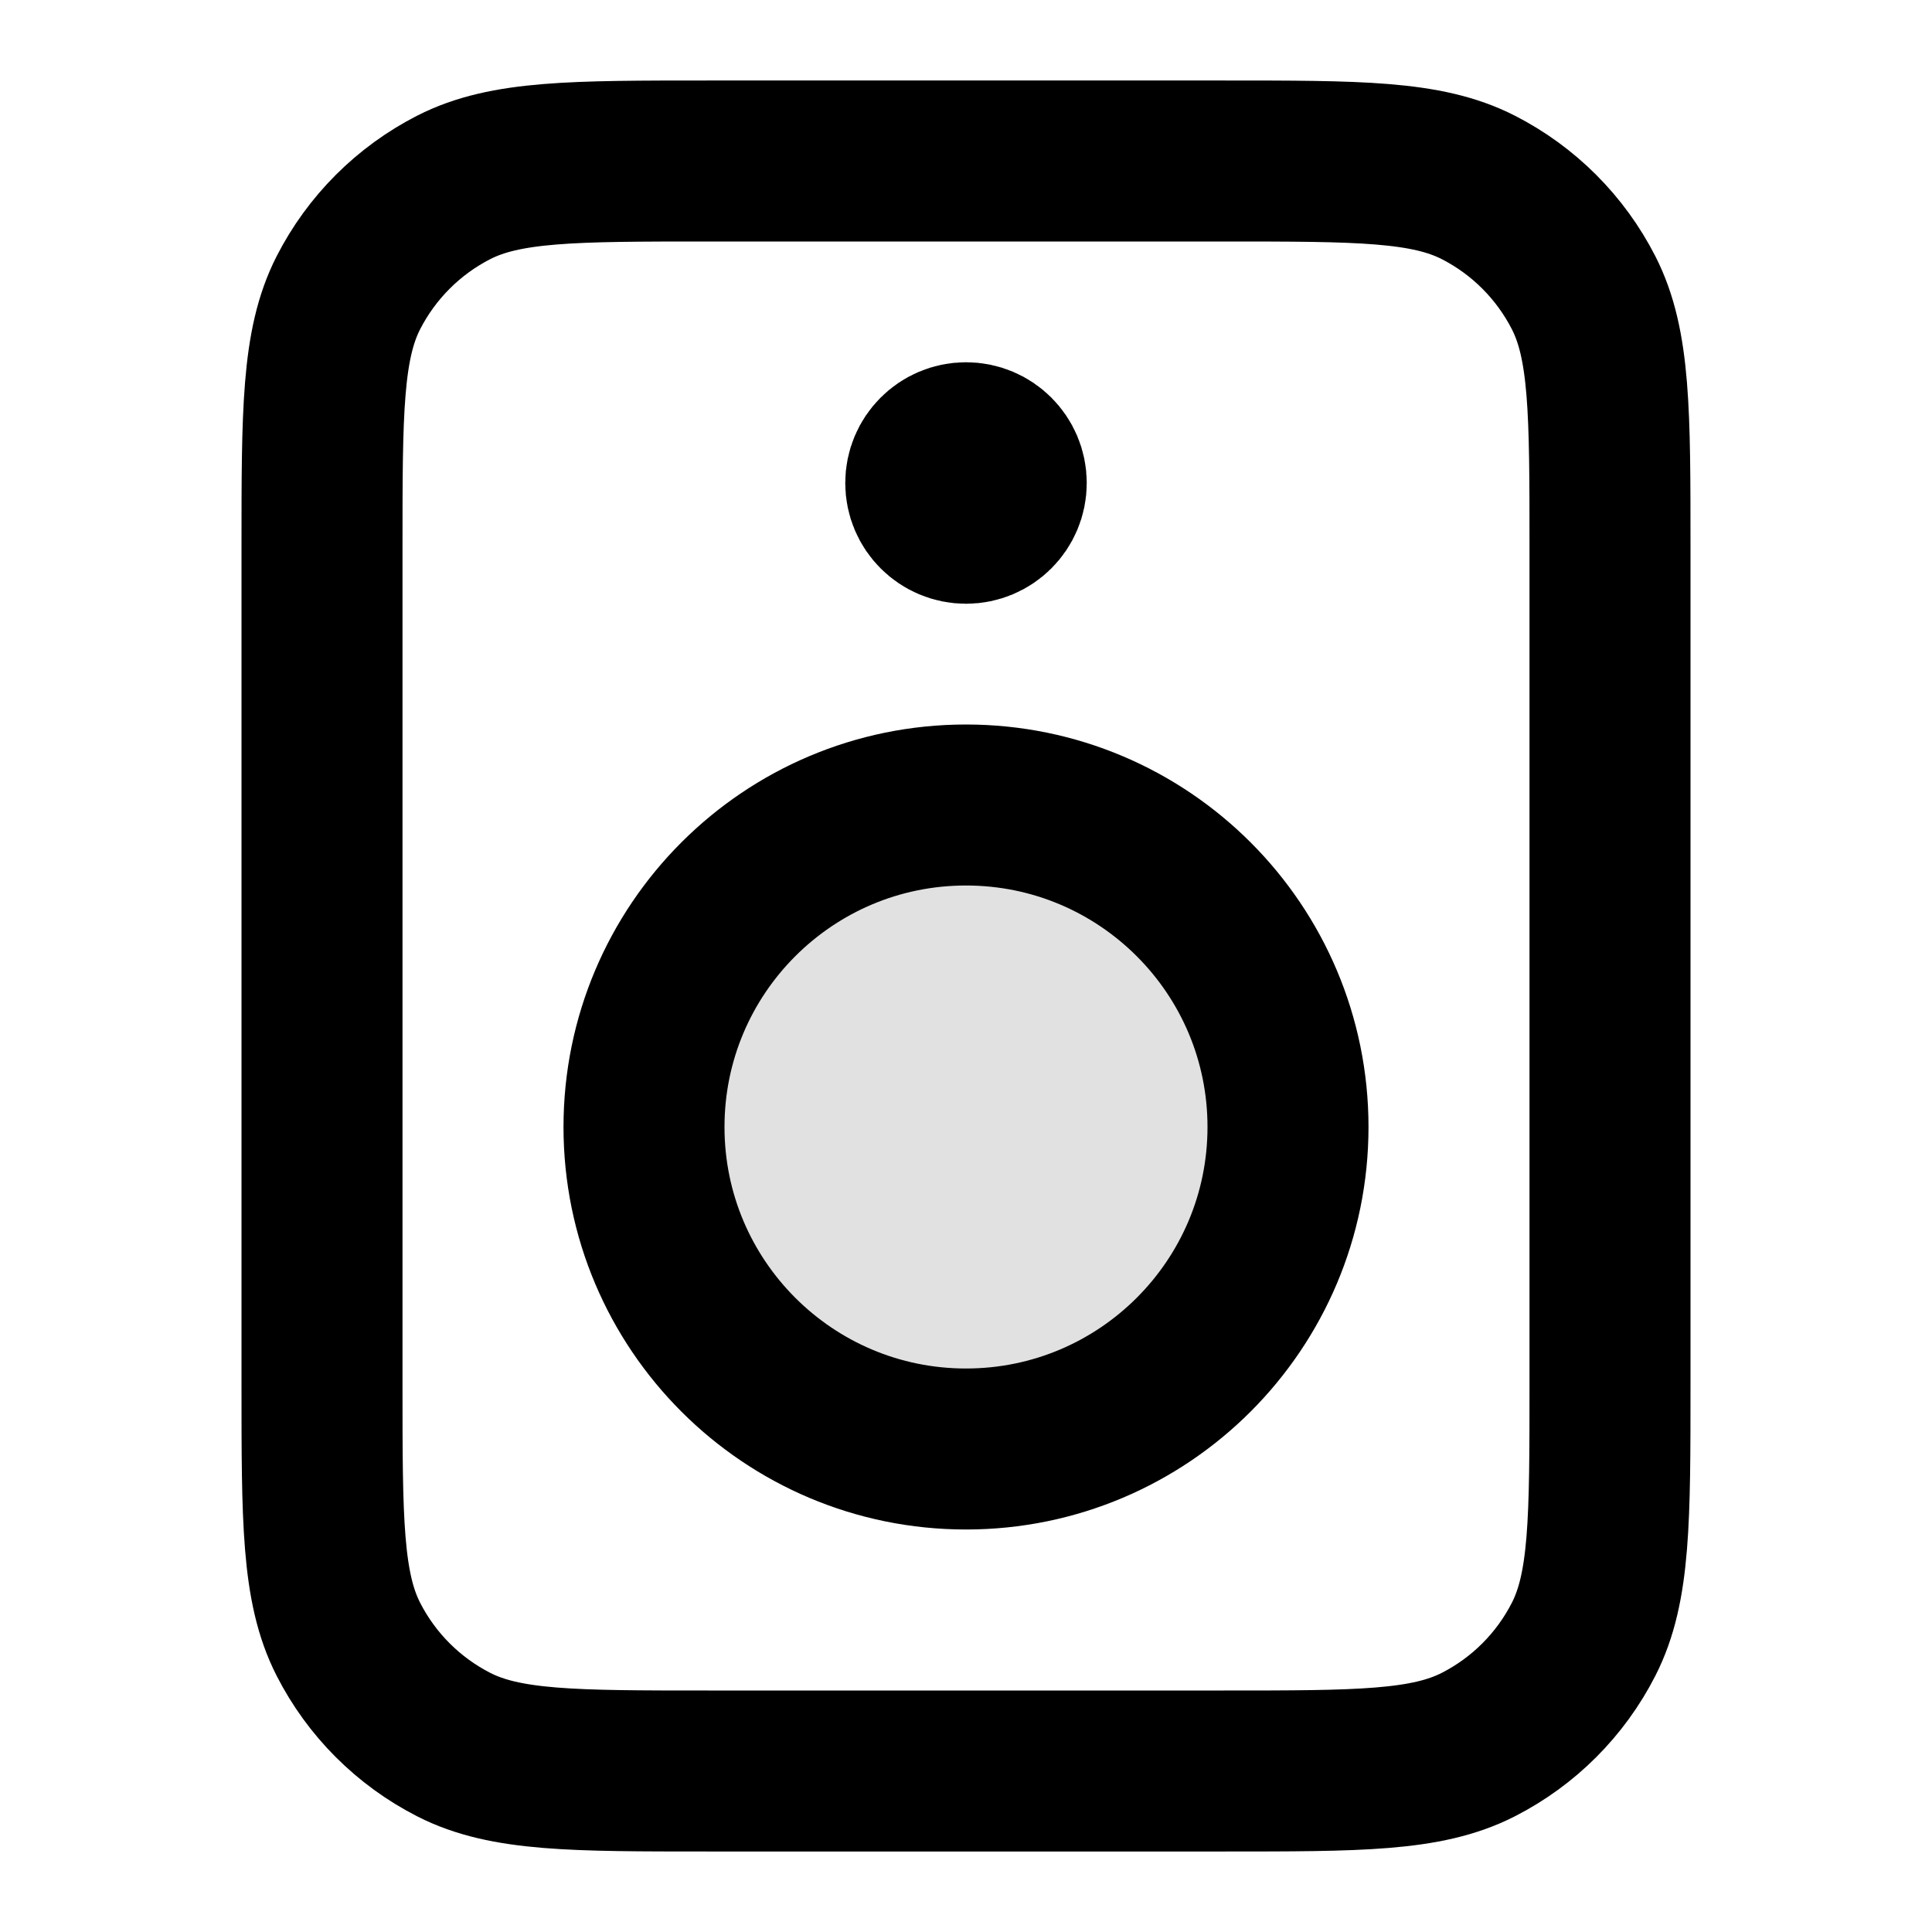 <svg width="24" height="24" viewBox="0 0 24 24" fill="none" xmlns="http://www.w3.org/2000/svg">
<path opacity="0.12" d="M12 18C14.209 18 16 16.209 16 14C16 11.791 14.209 10 12 10C9.791 10 8 11.791 8 14C8 16.209 9.791 18 12 18Z" fill="currentColor"/>
<path d="M12 6H12.01M8.8 22H15.2C16.88 22 17.72 22 18.362 21.673C18.927 21.385 19.385 20.927 19.673 20.362C20 19.72 20 18.88 20 17.2V6.8C20 5.12 20 4.28 19.673 3.638C19.385 3.074 18.927 2.615 18.362 2.327C17.72 2 16.88 2 15.2 2H8.8C7.12 2 6.28 2 5.638 2.327C5.074 2.615 4.615 3.074 4.327 3.638C4 4.28 4 5.12 4 6.8V17.2C4 18.88 4 19.72 4.327 20.362C4.615 20.927 5.074 21.385 5.638 21.673C6.28 22 7.12 22 8.8 22ZM12.5 6C12.5 6.276 12.276 6.5 12 6.5C11.724 6.5 11.5 6.276 11.5 6C11.5 5.724 11.724 5.5 12 5.5C12.276 5.5 12.5 5.724 12.5 6ZM16 14C16 16.209 14.209 18 12 18C9.791 18 8 16.209 8 14C8 11.791 9.791 10 12 10C14.209 10 16 11.791 16 14Z" stroke="currentColor" stroke-width="2" stroke-linecap="round" stroke-linejoin="round"/>
</svg>
